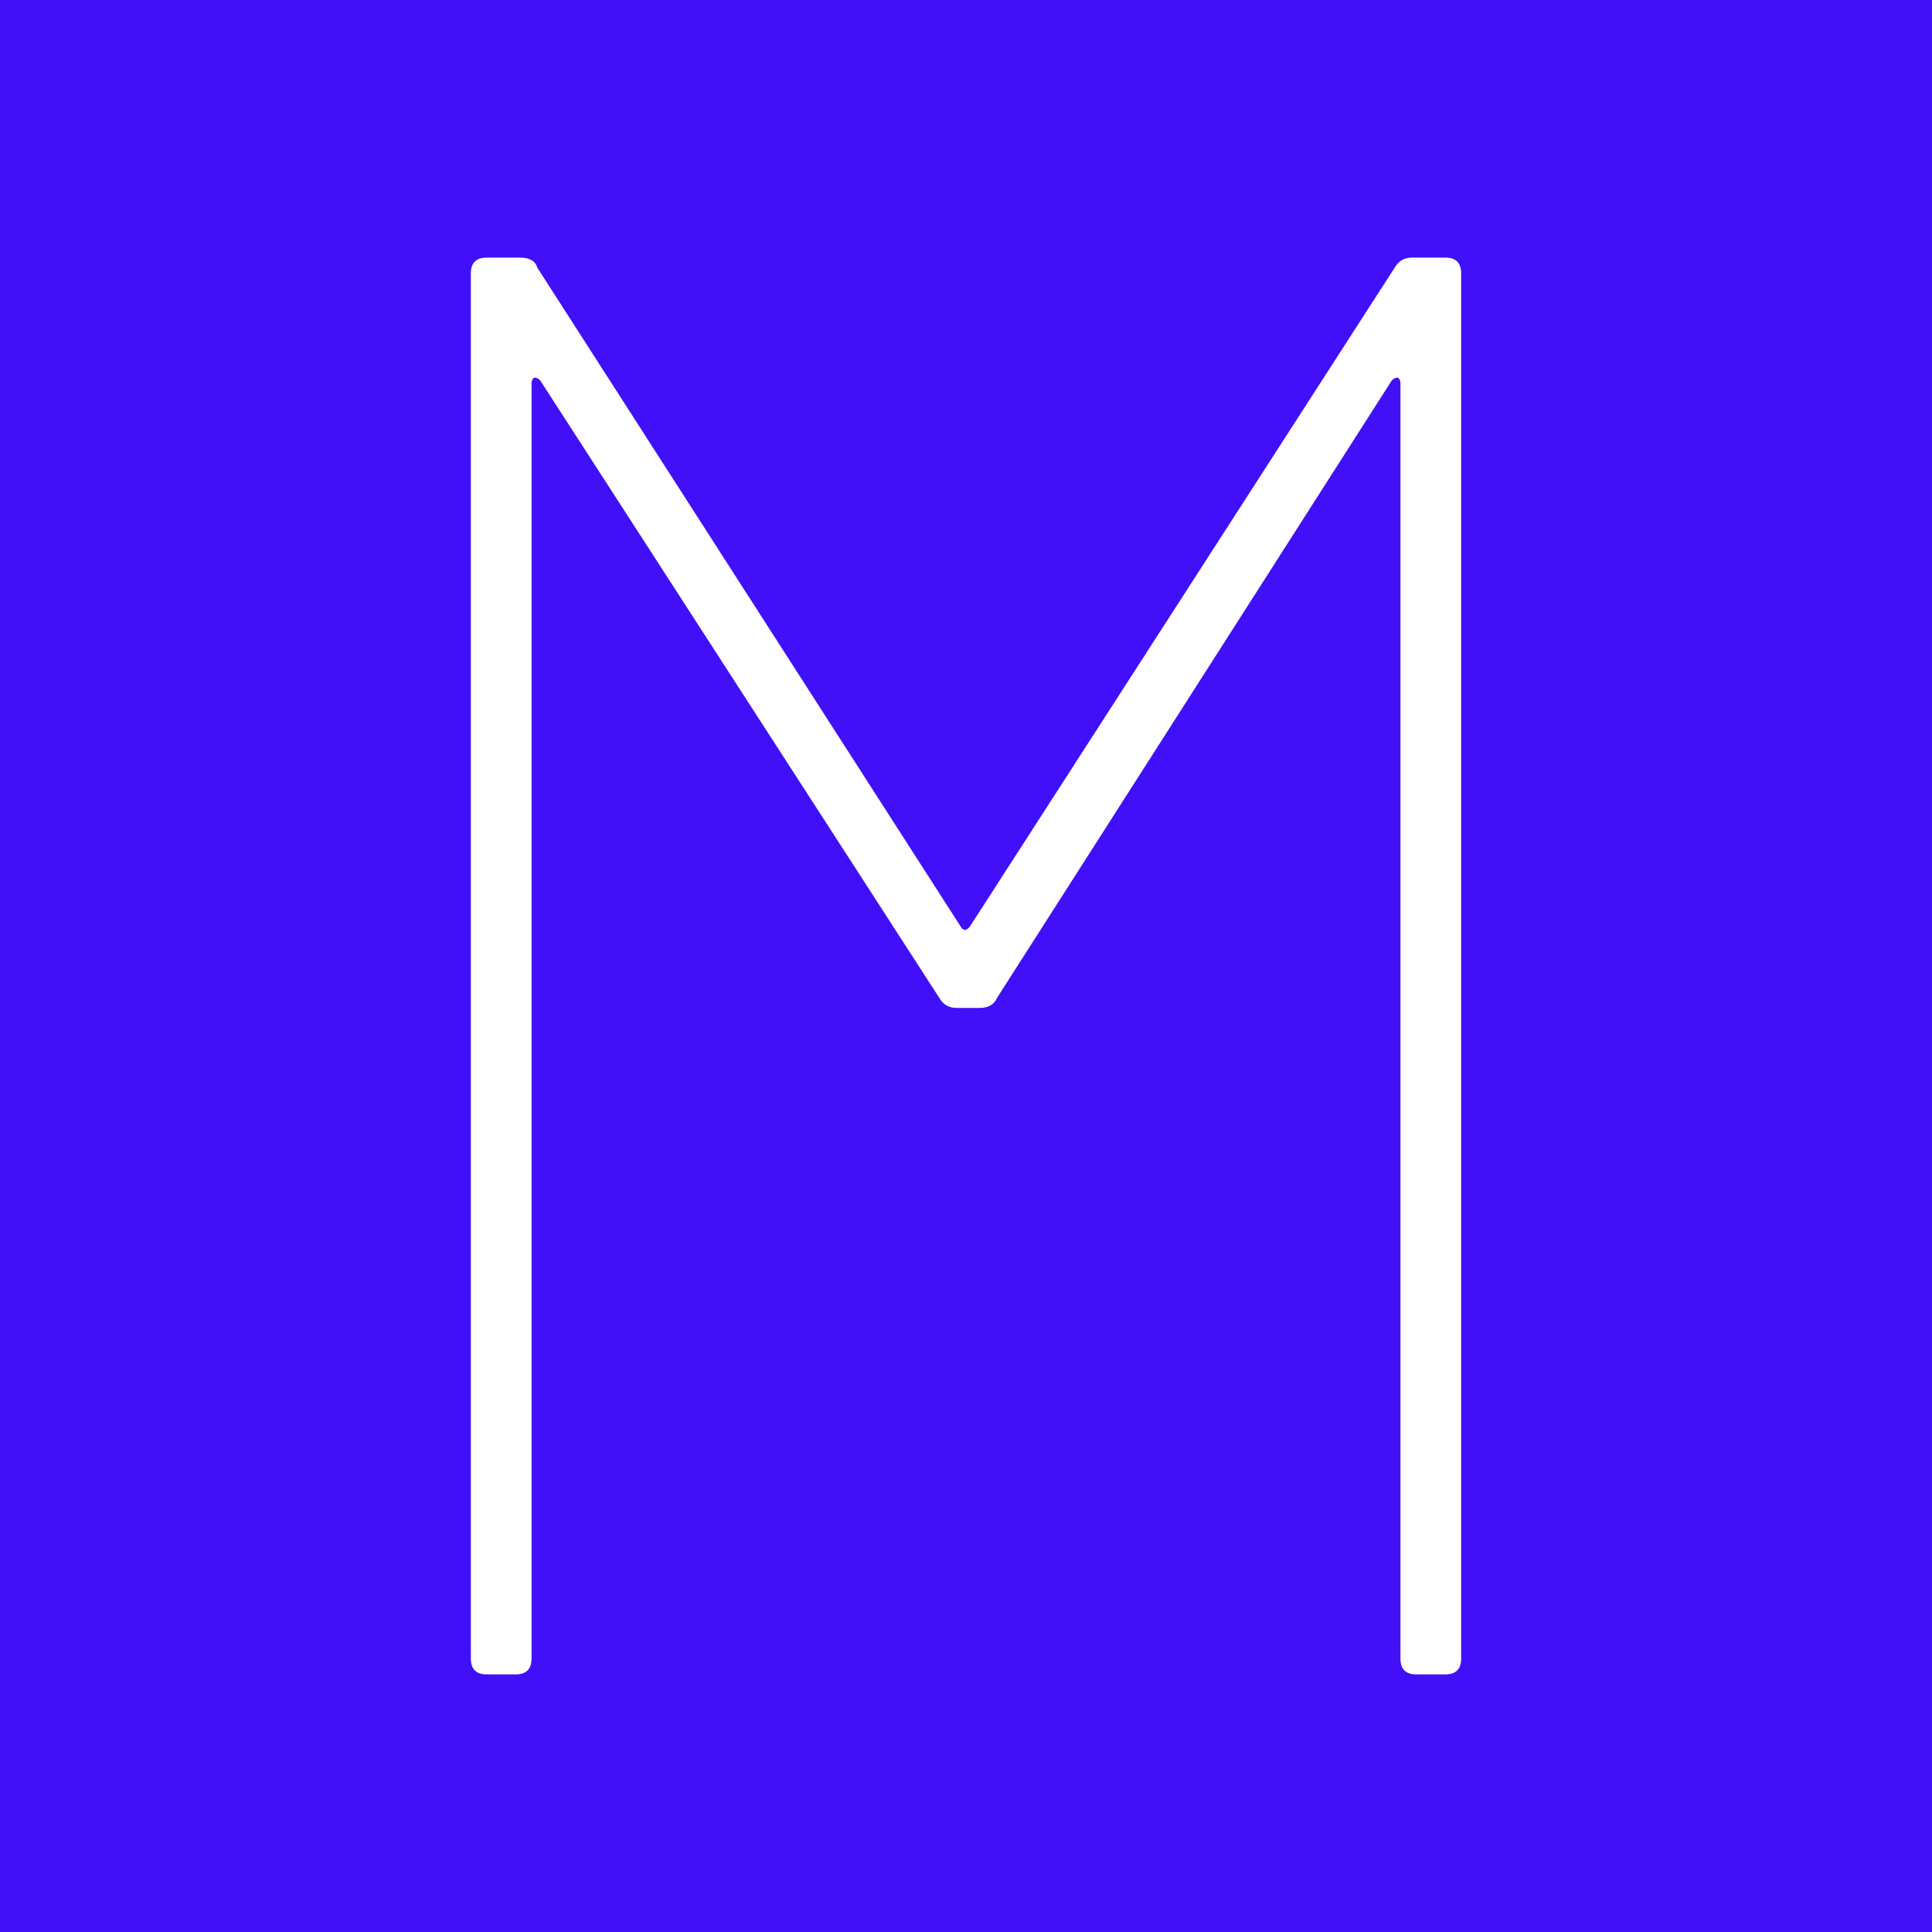 <svg data-v-fde0c5aa="" xmlns="http://www.w3.org/2000/svg" viewBox="0 0 300 300" class="font"><!----><defs data-v-fde0c5aa=""><linearGradient data-v-fde0c5aa="" gradientTransform="rotate(25)" id="3fad9eea-e3de-43b5-95c6-415d582d1cfb" x1="0%" y1="0%" x2="100%" y2="0%"><stop data-v-fde0c5aa="" offset="0%" stop-color="#410FF8" stop-opacity="1"></stop><stop data-v-fde0c5aa="" offset="100%" stop-color="#410FF8" stop-opacity="1"></stop></linearGradient></defs><rect data-v-fde0c5aa="" fill="url(#3fad9eea-e3de-43b5-95c6-415d582d1cfb)" x="0" y="0" width="300px" height="300px" class="logo-background-square"></rect><defs data-v-fde0c5aa=""><!----></defs><g data-v-fde0c5aa="" id="7f651fbb-e1b0-445f-a46e-872d36765f15" fill="#ffffff" transform="matrix(22.449,0,0,22.449,37.643,-54.286)"><path d="M1.69 14L1.69 14Q1.58 14 1.58 13.89L1.58 13.89L1.58 4.31L1.58 4.31Q1.58 4.20 1.69 4.20L1.69 4.20L1.92 4.20L1.92 4.20Q2.02 4.20 2.04 4.27L2.04 4.27L4.97 8.83L4.97 8.83Q4.98 8.85 5.00 8.85L5.00 8.85L5.00 8.85Q5.01 8.85 5.03 8.83L5.03 8.83L7.97 4.27L7.97 4.27Q8.01 4.20 8.09 4.20L8.09 4.20L8.32 4.20L8.32 4.20Q8.43 4.20 8.43 4.31L8.43 4.31L8.43 13.89L8.43 13.89Q8.43 14 8.32 14L8.32 14L8.12 14L8.12 14Q8.01 14 8.01 13.89L8.01 13.89L8.01 5.07L8.01 5.07Q8.01 5.04 7.99 5.03L7.99 5.03L7.99 5.03Q7.97 5.03 7.95 5.05L7.95 5.05L5.22 9.32L5.22 9.32Q5.19 9.39 5.10 9.39L5.10 9.39L4.94 9.39L4.94 9.39Q4.86 9.39 4.82 9.32L4.82 9.32L2.06 5.05L2.06 5.05Q2.04 5.03 2.02 5.03L2.02 5.03L2.02 5.03Q2.00 5.04 2.00 5.07L2.00 5.07L2.00 13.89L2.00 13.89Q2.00 14 1.89 14L1.89 14L1.69 14Z"></path></g><!----><!----></svg>
